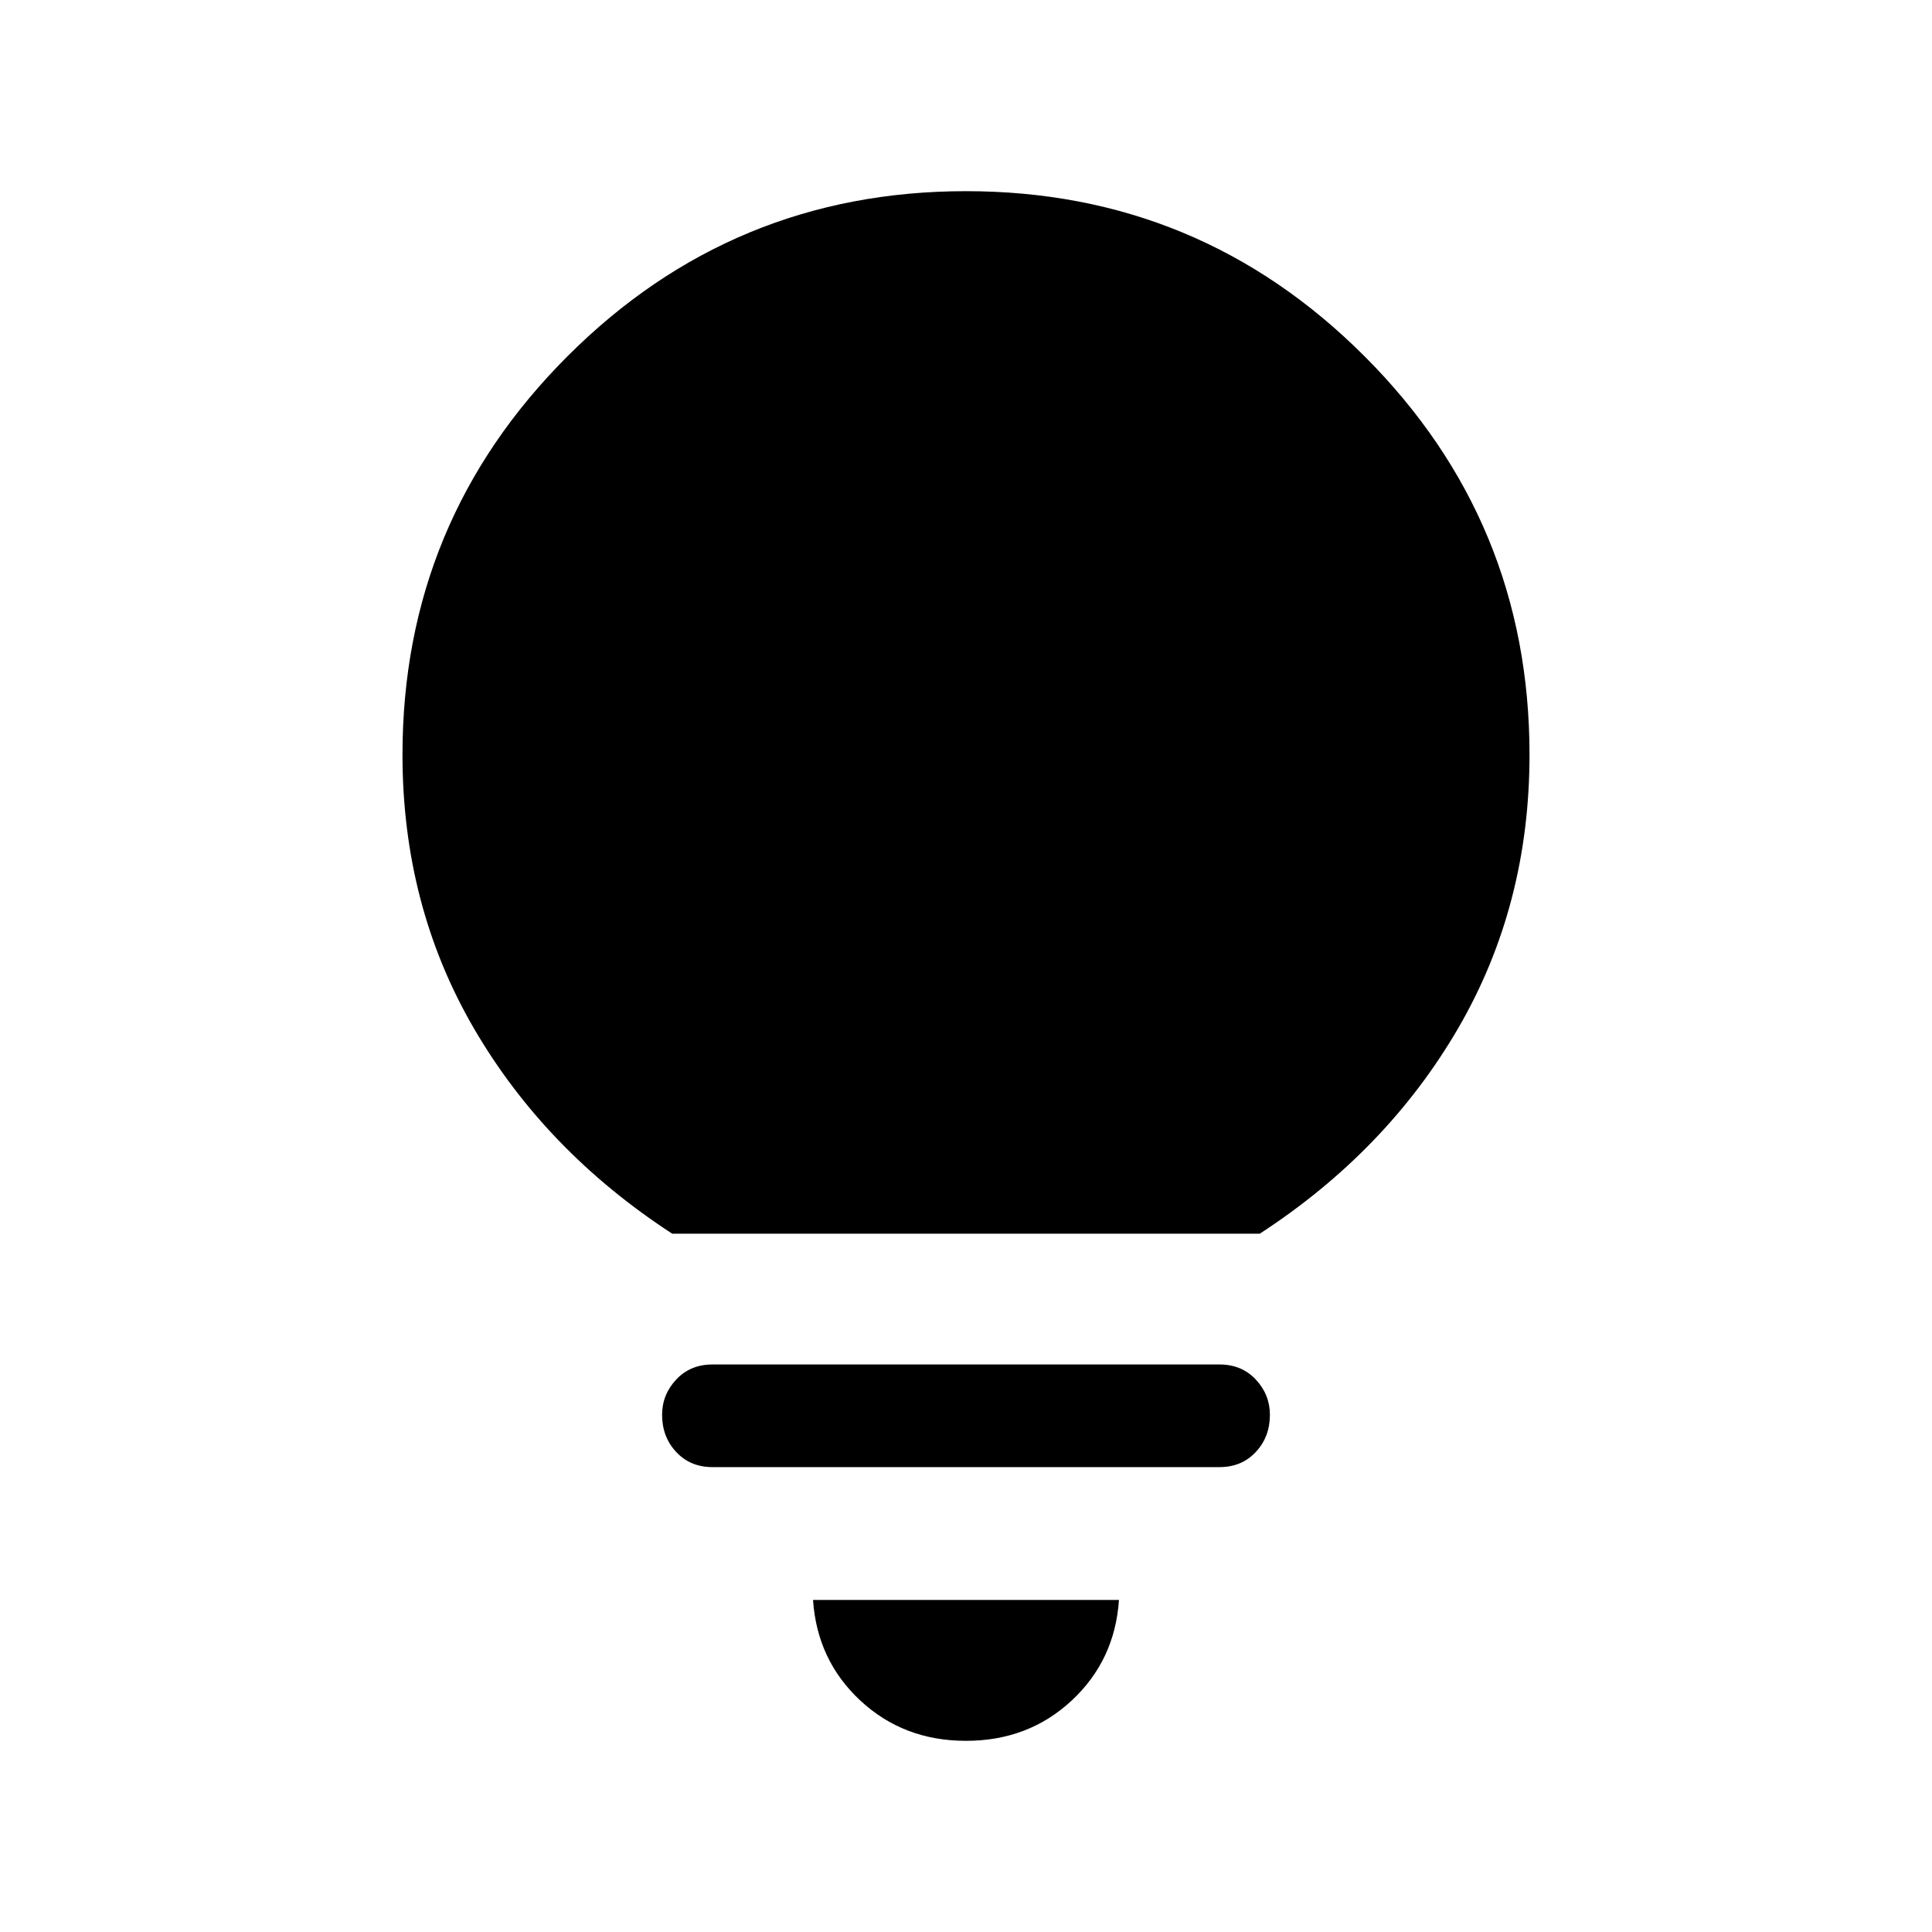 <svg xmlns="http://www.w3.org/2000/svg" height="40" width="40"><path d="M20 36.042Q18.708 36.042 17.812 35.208Q16.917 34.375 16.833 33.125H23.167Q23.083 34.375 22.188 35.208Q21.292 36.042 20 36.042ZM14.75 30.375Q14.292 30.375 14 30.062Q13.708 29.75 13.708 29.292Q13.708 28.875 14 28.562Q14.292 28.25 14.75 28.25H25.25Q25.708 28.25 26 28.562Q26.292 28.875 26.292 29.292Q26.292 29.75 26 30.062Q25.708 30.375 25.25 30.375ZM13.917 25.542Q11.292 23.833 9.812 21.292Q8.333 18.75 8.333 15.625Q8.333 10.792 11.75 7.375Q15.167 3.958 20 3.958Q24.833 3.958 28.25 7.375Q31.667 10.792 31.667 15.625Q31.667 18.75 30.188 21.292Q28.708 23.833 26.083 25.542Z"/></svg>